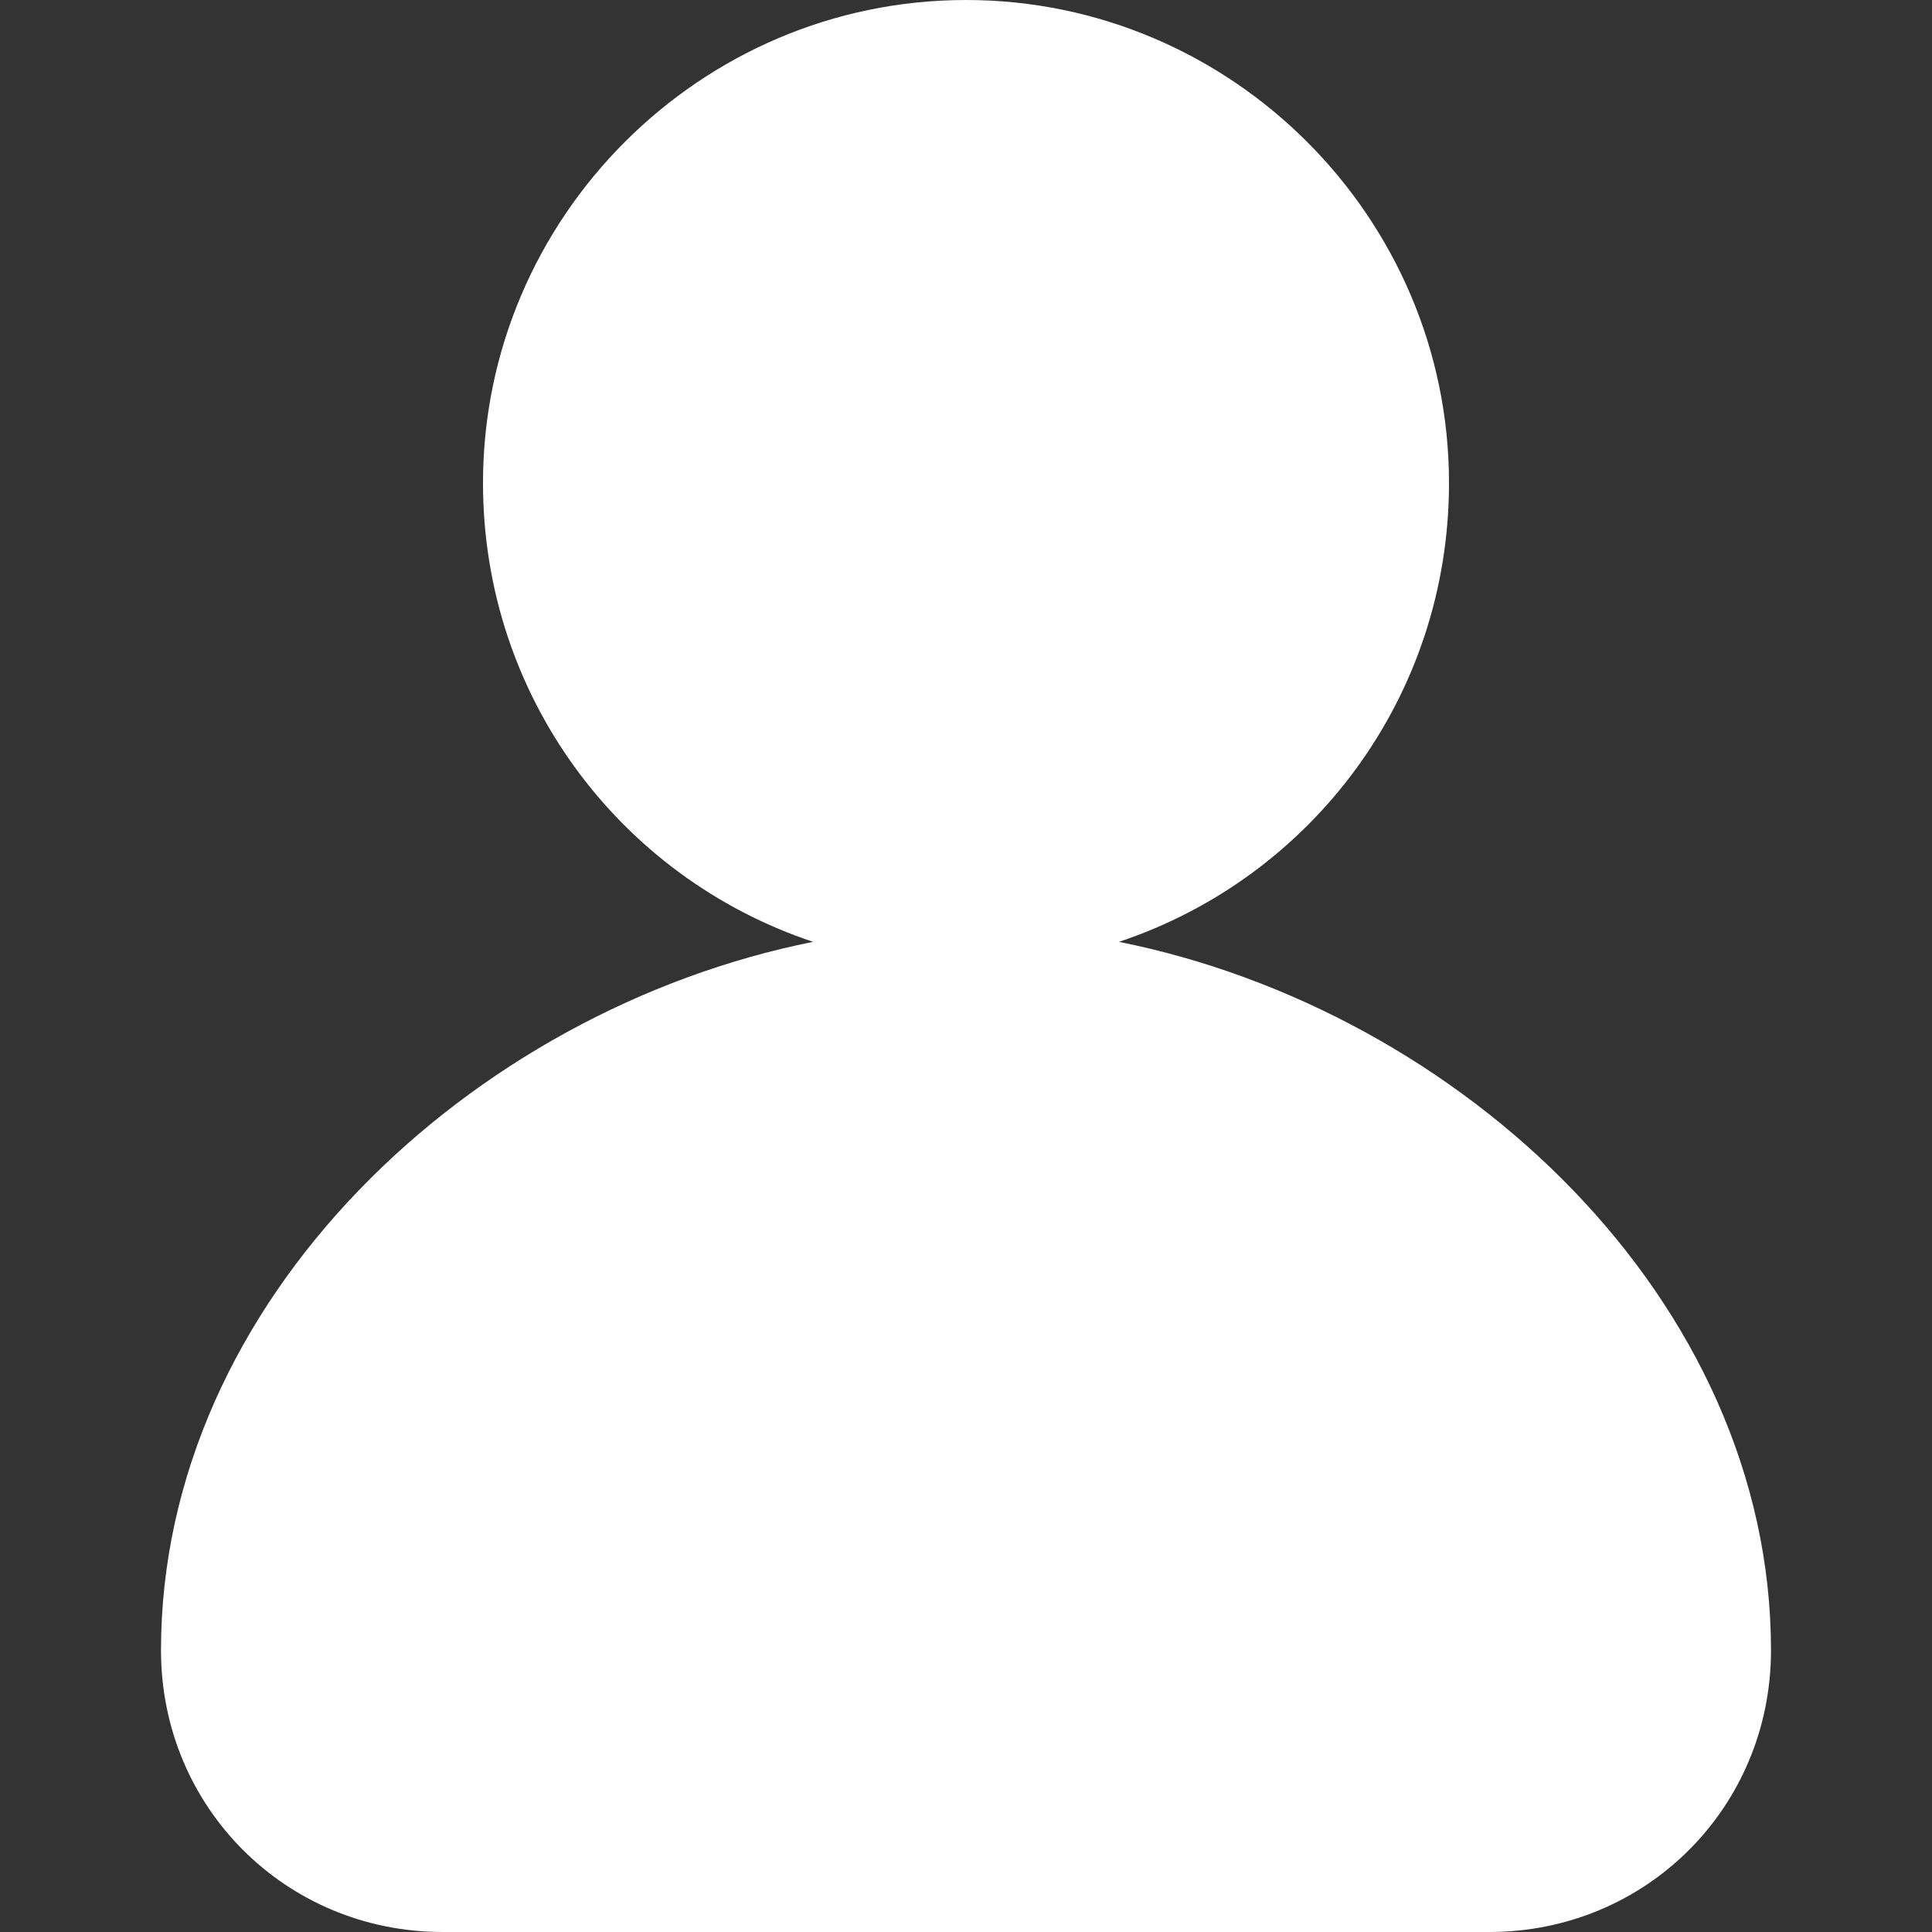 <?xml version="1.0" standalone="no"?><!DOCTYPE svg PUBLIC "-//W3C//DTD SVG 1.1//EN" "http://www.w3.org/Graphics/SVG/1.1/DTD/svg11.dtd"><svg t="1546406155103" class="icon" style="" viewBox="0 0 1024 1024" version="1.1" xmlns="http://www.w3.org/2000/svg" p-id="9834" xmlns:xlink="http://www.w3.org/1999/xlink" width="200" height="200"><rect x="0" y="0" width="1024" height="1024" fill="#333333" stroke="none"/><defs><style type="text/css"></style></defs><path d="M593.067 499.2C695.467 465.067 768 369.067 768 256c0-140.8-115.2-256-256-256S256 115.2 256 256c0 113.067 72.533 209.067 174.933 243.2C249.6 535.467 85.333 689.067 85.333 874.667c0 83.2 66.133 149.333 149.333 149.333h554.667c83.2 0 149.333-66.133 149.333-149.333 0-185.6-164.267-339.2-345.6-375.467z" fill="#ffffff" p-id="9835"></path></svg>